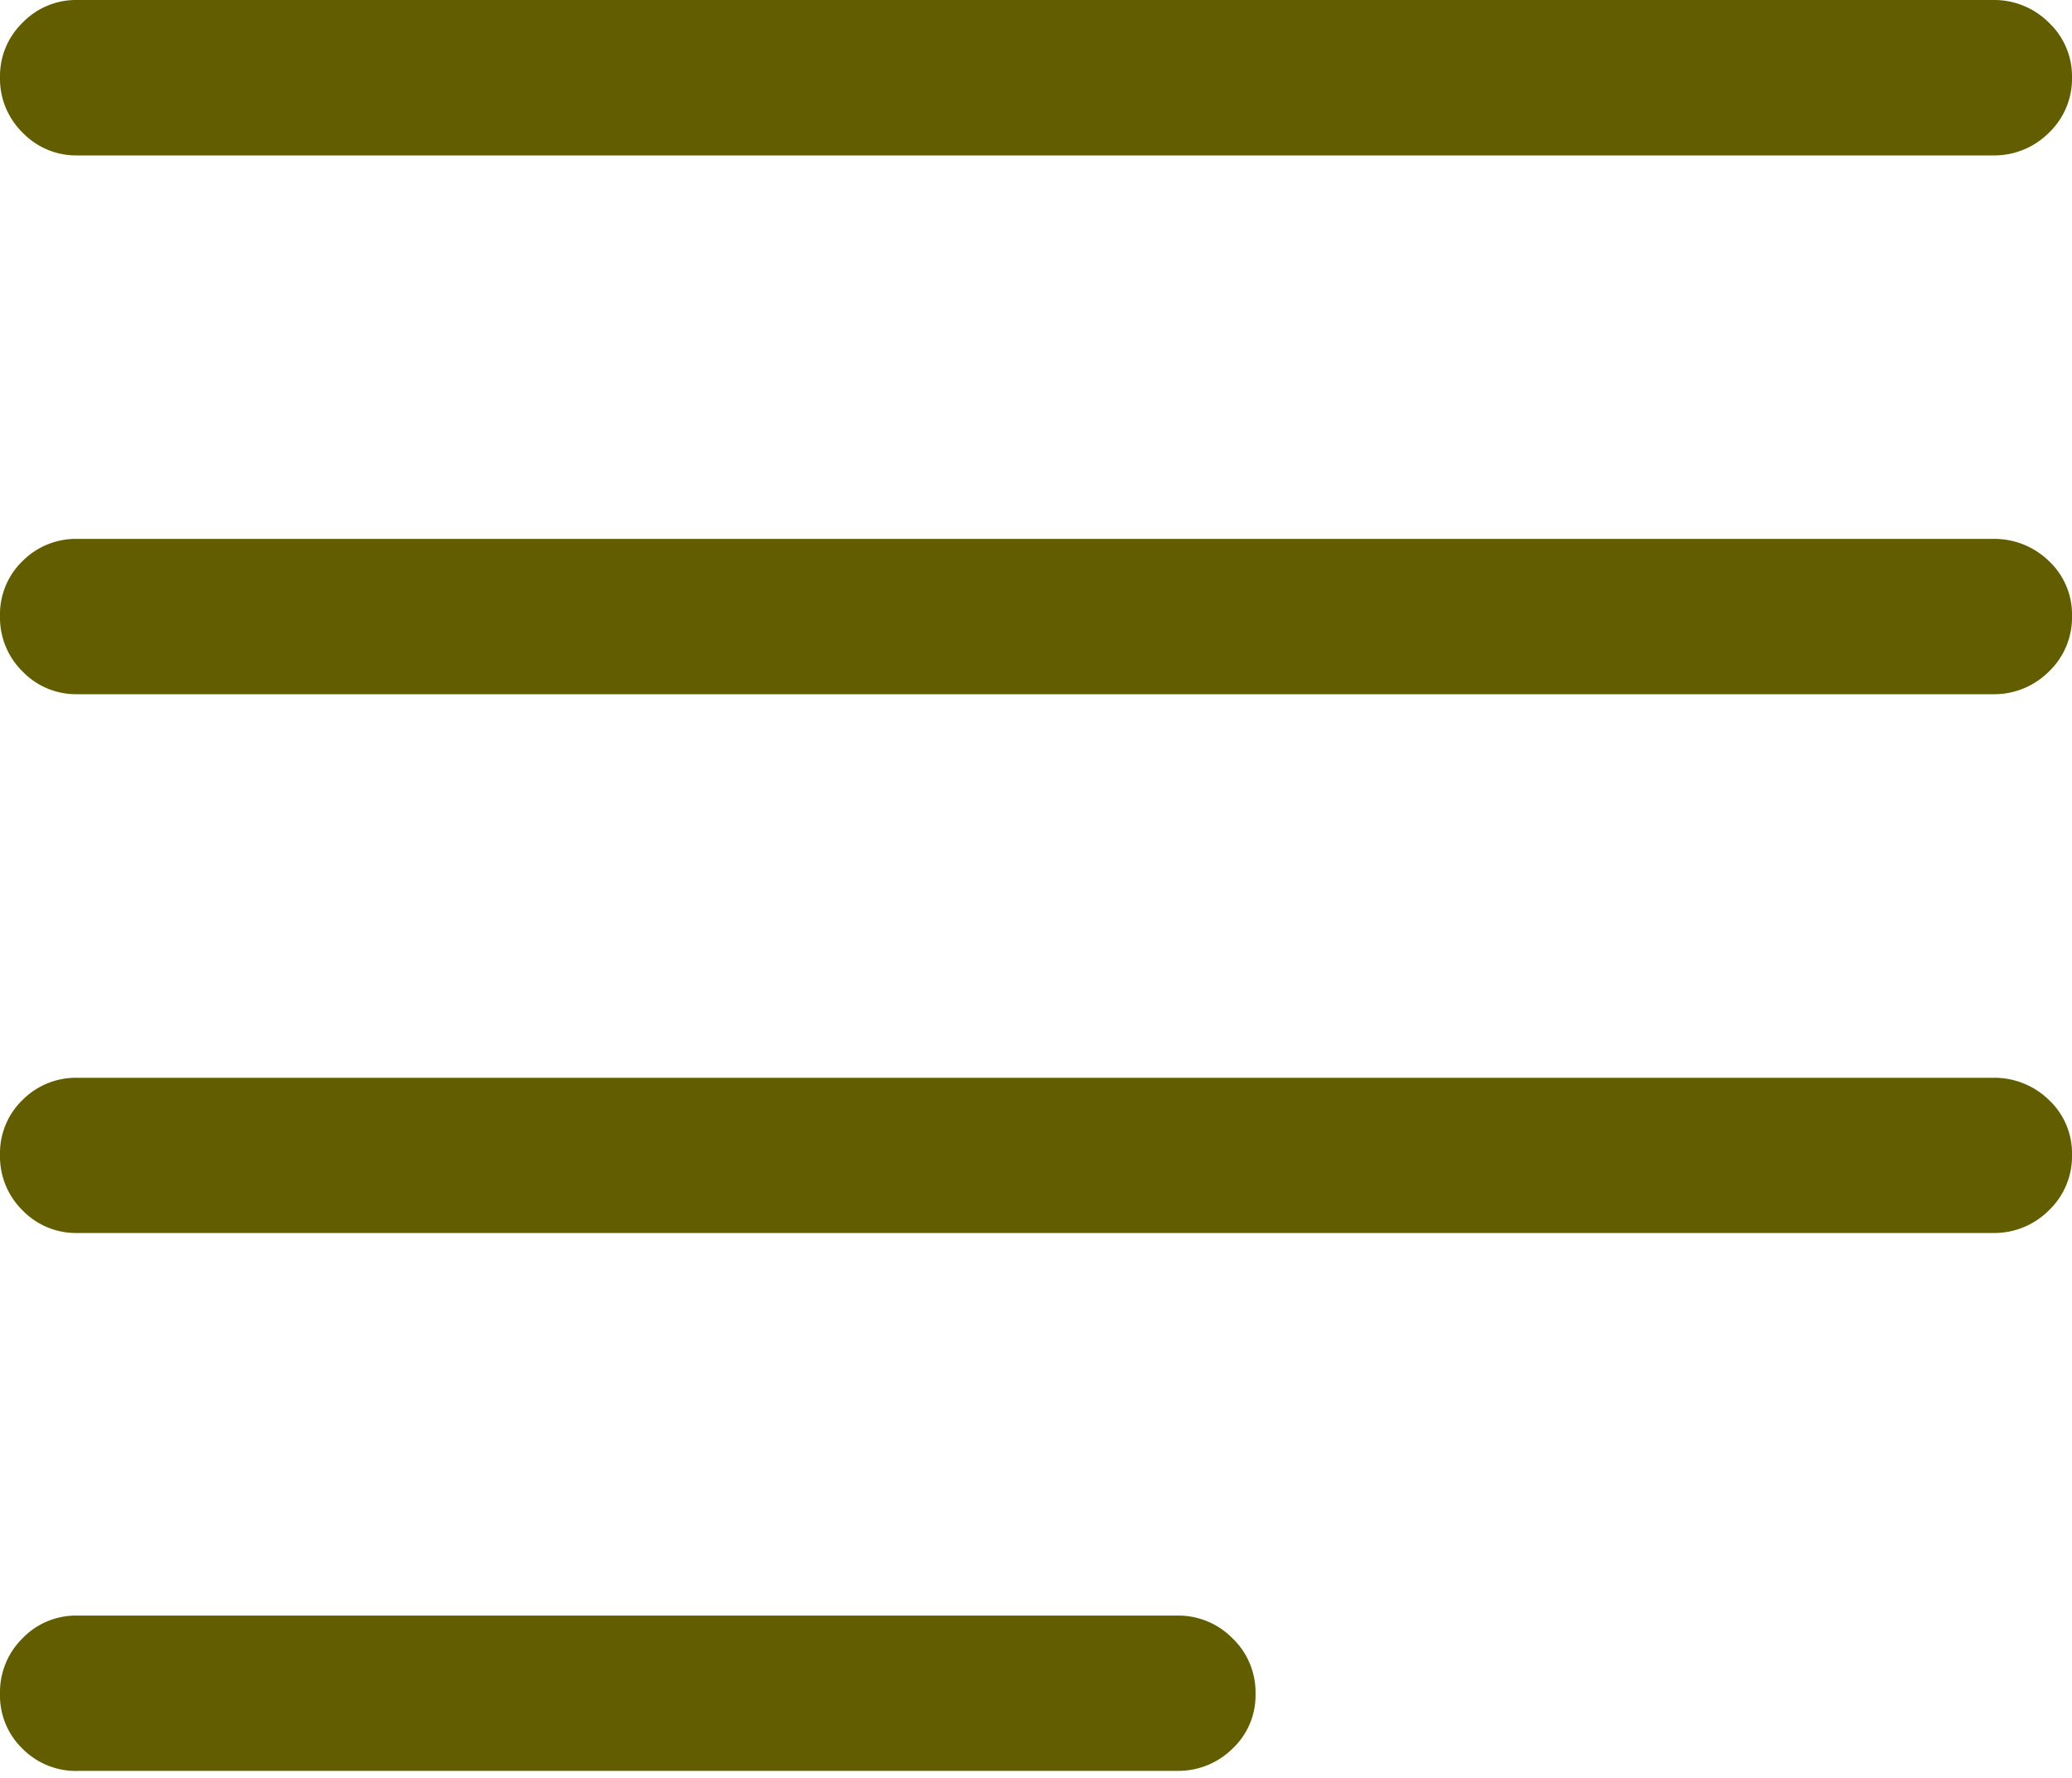 <svg id="text.justify.left" xmlns="http://www.w3.org/2000/svg" width="60" height="51.484" viewBox="0 0 60 51.484">
  <rect id="Rectangle_338" data-name="Rectangle 338" width="60" height="51.484" fill="#625e00" opacity="0"/>
  <path id="Path_142" data-name="Path 142" d="M2.233,4.5H57.707a2.236,2.236,0,0,0,1.623-.655A2.162,2.162,0,0,0,60,2.233,2.128,2.128,0,0,0,59.33.655,2.236,2.236,0,0,0,57.707,0H2.233A2.151,2.151,0,0,0,.655.655,2.151,2.151,0,0,0,0,2.233,2.186,2.186,0,0,0,.655,3.841,2.151,2.151,0,0,0,2.233,4.5Zm0,15.6H57.707a2.236,2.236,0,0,0,1.623-.655A2.162,2.162,0,0,0,60,17.836a2.114,2.114,0,0,0-.67-1.593,2.263,2.263,0,0,0-1.623-.64H2.233a2.176,2.176,0,0,0-1.578.64A2.137,2.137,0,0,0,0,17.836a2.186,2.186,0,0,0,.655,1.608A2.151,2.151,0,0,0,2.233,20.1Zm0,15.6H57.707a2.235,2.235,0,0,0,1.623-.655A2.161,2.161,0,0,0,60,33.439a2.114,2.114,0,0,0-.67-1.593,2.263,2.263,0,0,0-1.623-.64H2.233a2.177,2.177,0,0,0-1.578.64A2.138,2.138,0,0,0,0,33.439a2.186,2.186,0,0,0,.655,1.608A2.151,2.151,0,0,0,2.233,35.7Zm0,15.573H34.094a2.227,2.227,0,0,0,1.593-.64,2.113,2.113,0,0,0,.67-1.593,2.162,2.162,0,0,0-.67-1.608,2.2,2.2,0,0,0-1.593-.655H2.233a2.151,2.151,0,0,0-1.578.655A2.187,2.187,0,0,0,0,49.042a2.137,2.137,0,0,0,.655,1.593A2.176,2.176,0,0,0,2.233,51.276Z" fill="#625e00"/>
</svg>

